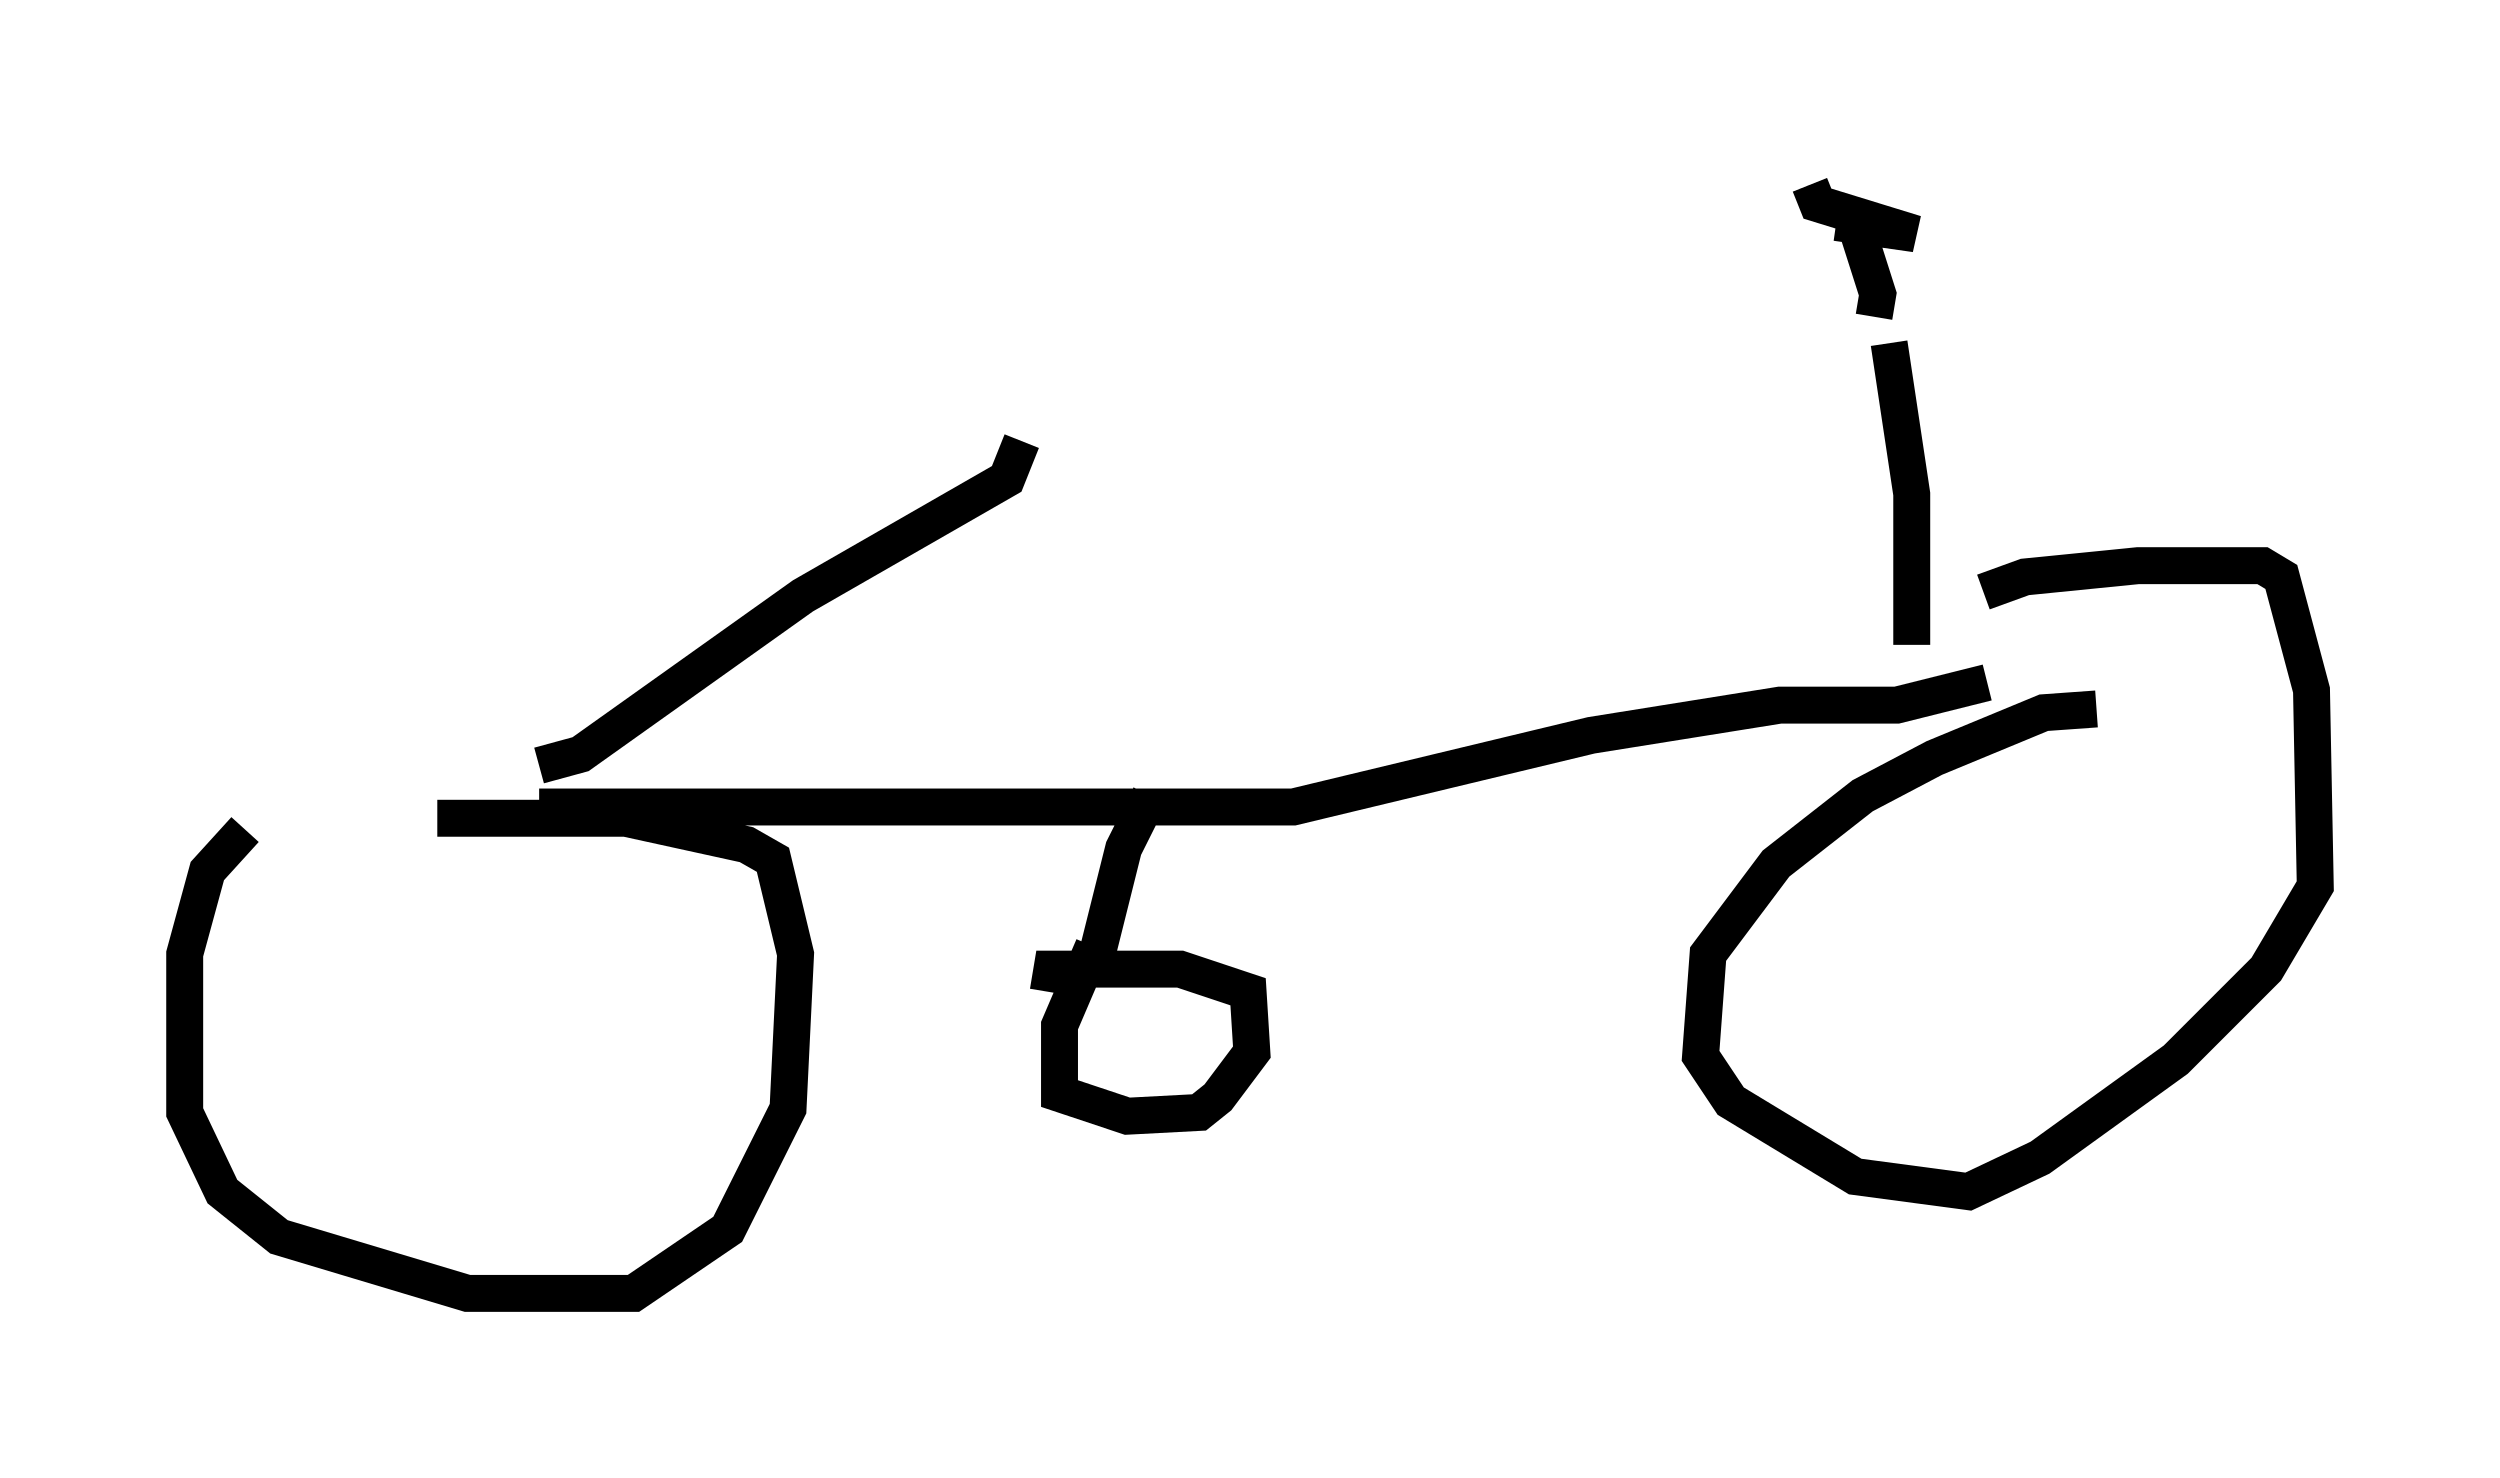 <?xml version="1.0" encoding="utf-8" ?>
<svg baseProfile="full" height="40.013" version="1.1" width="67.678" xmlns="http://www.w3.org/2000/svg" xmlns:ev="http://www.w3.org/2001/xml-events" xmlns:xlink="http://www.w3.org/1999/xlink"><defs /><rect fill="white" height="40.013" width="67.678" x="0" y="0" /><path d="M8.165, 21.844 m-1.531, 0.613 l-1.021, 1.123 -0.613, 2.246 l0.0, 4.288 1.021, 2.144 l1.531, 1.225 5.104, 1.531 l4.492, 0.0 2.552, -1.735 l1.633, -3.267 0.204, -4.185 l-0.613, -2.552 -0.715, -0.408 l-3.267, -0.715 -5.104, 0.0 m44.917, -2.96 l-1.429, 0.102 -2.96, 1.225 l-1.94, 1.021 -2.348, 1.838 l-1.838, 2.45 -0.204, 2.756 l0.817, 1.225 3.369, 2.042 l3.063, 0.408 1.94, -0.919 l3.675, -2.654 2.45, -2.45 l1.327, -2.246 -0.102, -5.308 l-0.817, -3.063 -0.51, -0.306 l-3.369, 0.0 -3.063, 0.306 l-1.123, 0.408 m-39.098, 5.819 l20.417, 0.0 8.065, -1.94 l5.104, -0.817 3.165, 0.0 l2.45, -0.613 m-22.663, 3.063 l-0.715, 1.429 -0.817, 3.267 m0.0, -0.613 l-0.919, 2.144 0.0, 1.838 l1.838, 0.613 1.94, -0.102 l0.51, -0.408 0.919, -1.225 l-0.102, -1.633 -1.838, -0.613 l-3.471, 0.0 -0.102, 0.613 m23.377, -9.392 l0.0, -4.083 -0.613, -4.083 m-0.408, -0.715 l0.102, -0.613 -0.715, -2.246 m-1.123, -0.715 l0.204, 0.51 2.654, 0.817 l-2.144, -0.306 m-35.117, 14.7 l1.123, -0.306 6.023, -4.288 l5.513, -3.165 0.408, -1.021 " fill="none" stroke="black" stroke-width="1" /></svg>